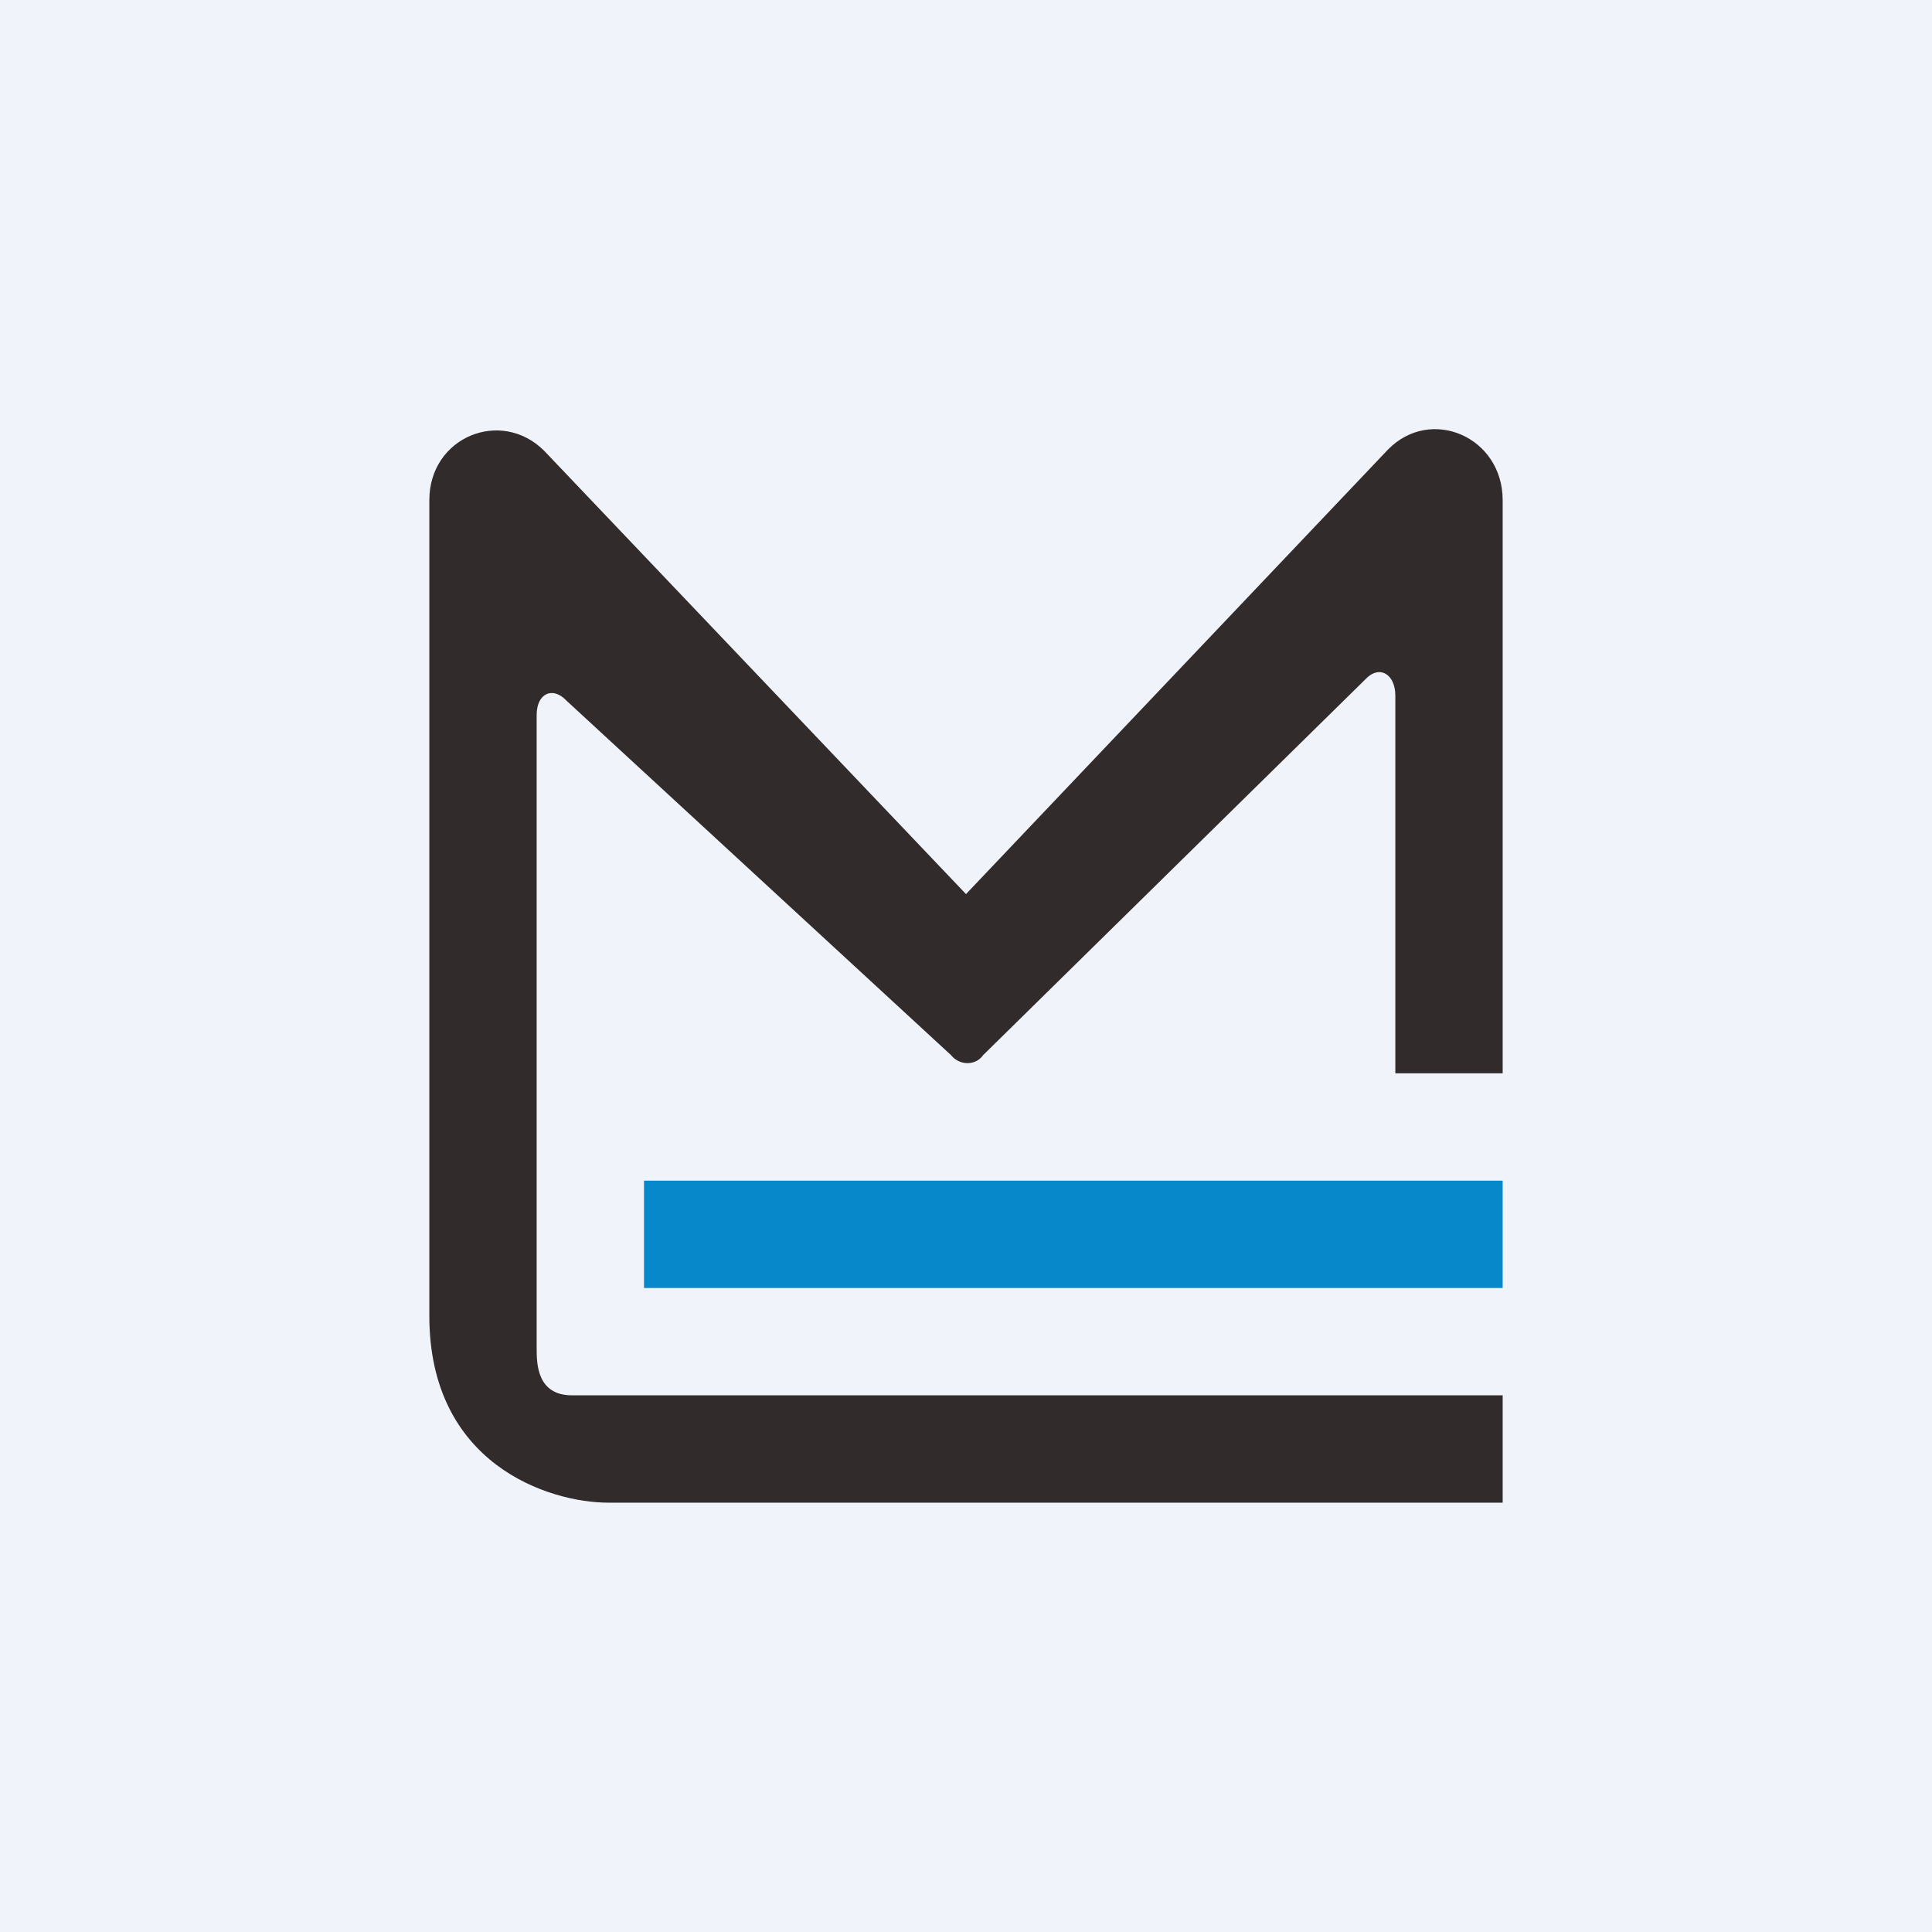 <!-- by TradingView --><svg width="18" height="18" viewBox="0 0 18 18" xmlns="http://www.w3.org/2000/svg"><path fill="#F0F3FA" d="M0 0h18v18H0z"/><path d="M14 14v-1H5.33C5 13 5 12.7 5 12.56v-5.9c0-.2.15-.27.28-.13l3.58 3.3c.08.1.23.1.3 0l3.56-3.5c.13-.14.28-.05.28.15V10h1V4.66c0-.59-.67-.88-1.07-.47L9 8.33 5.07 4.2C4.67 3.8 4 4.07 4 4.66v7.6C4 13.64 5.11 14 5.67 14H14Z" fill="#312B2B"/><path fill="#0788CB" d="M6 11h8v1H6z"/></svg>